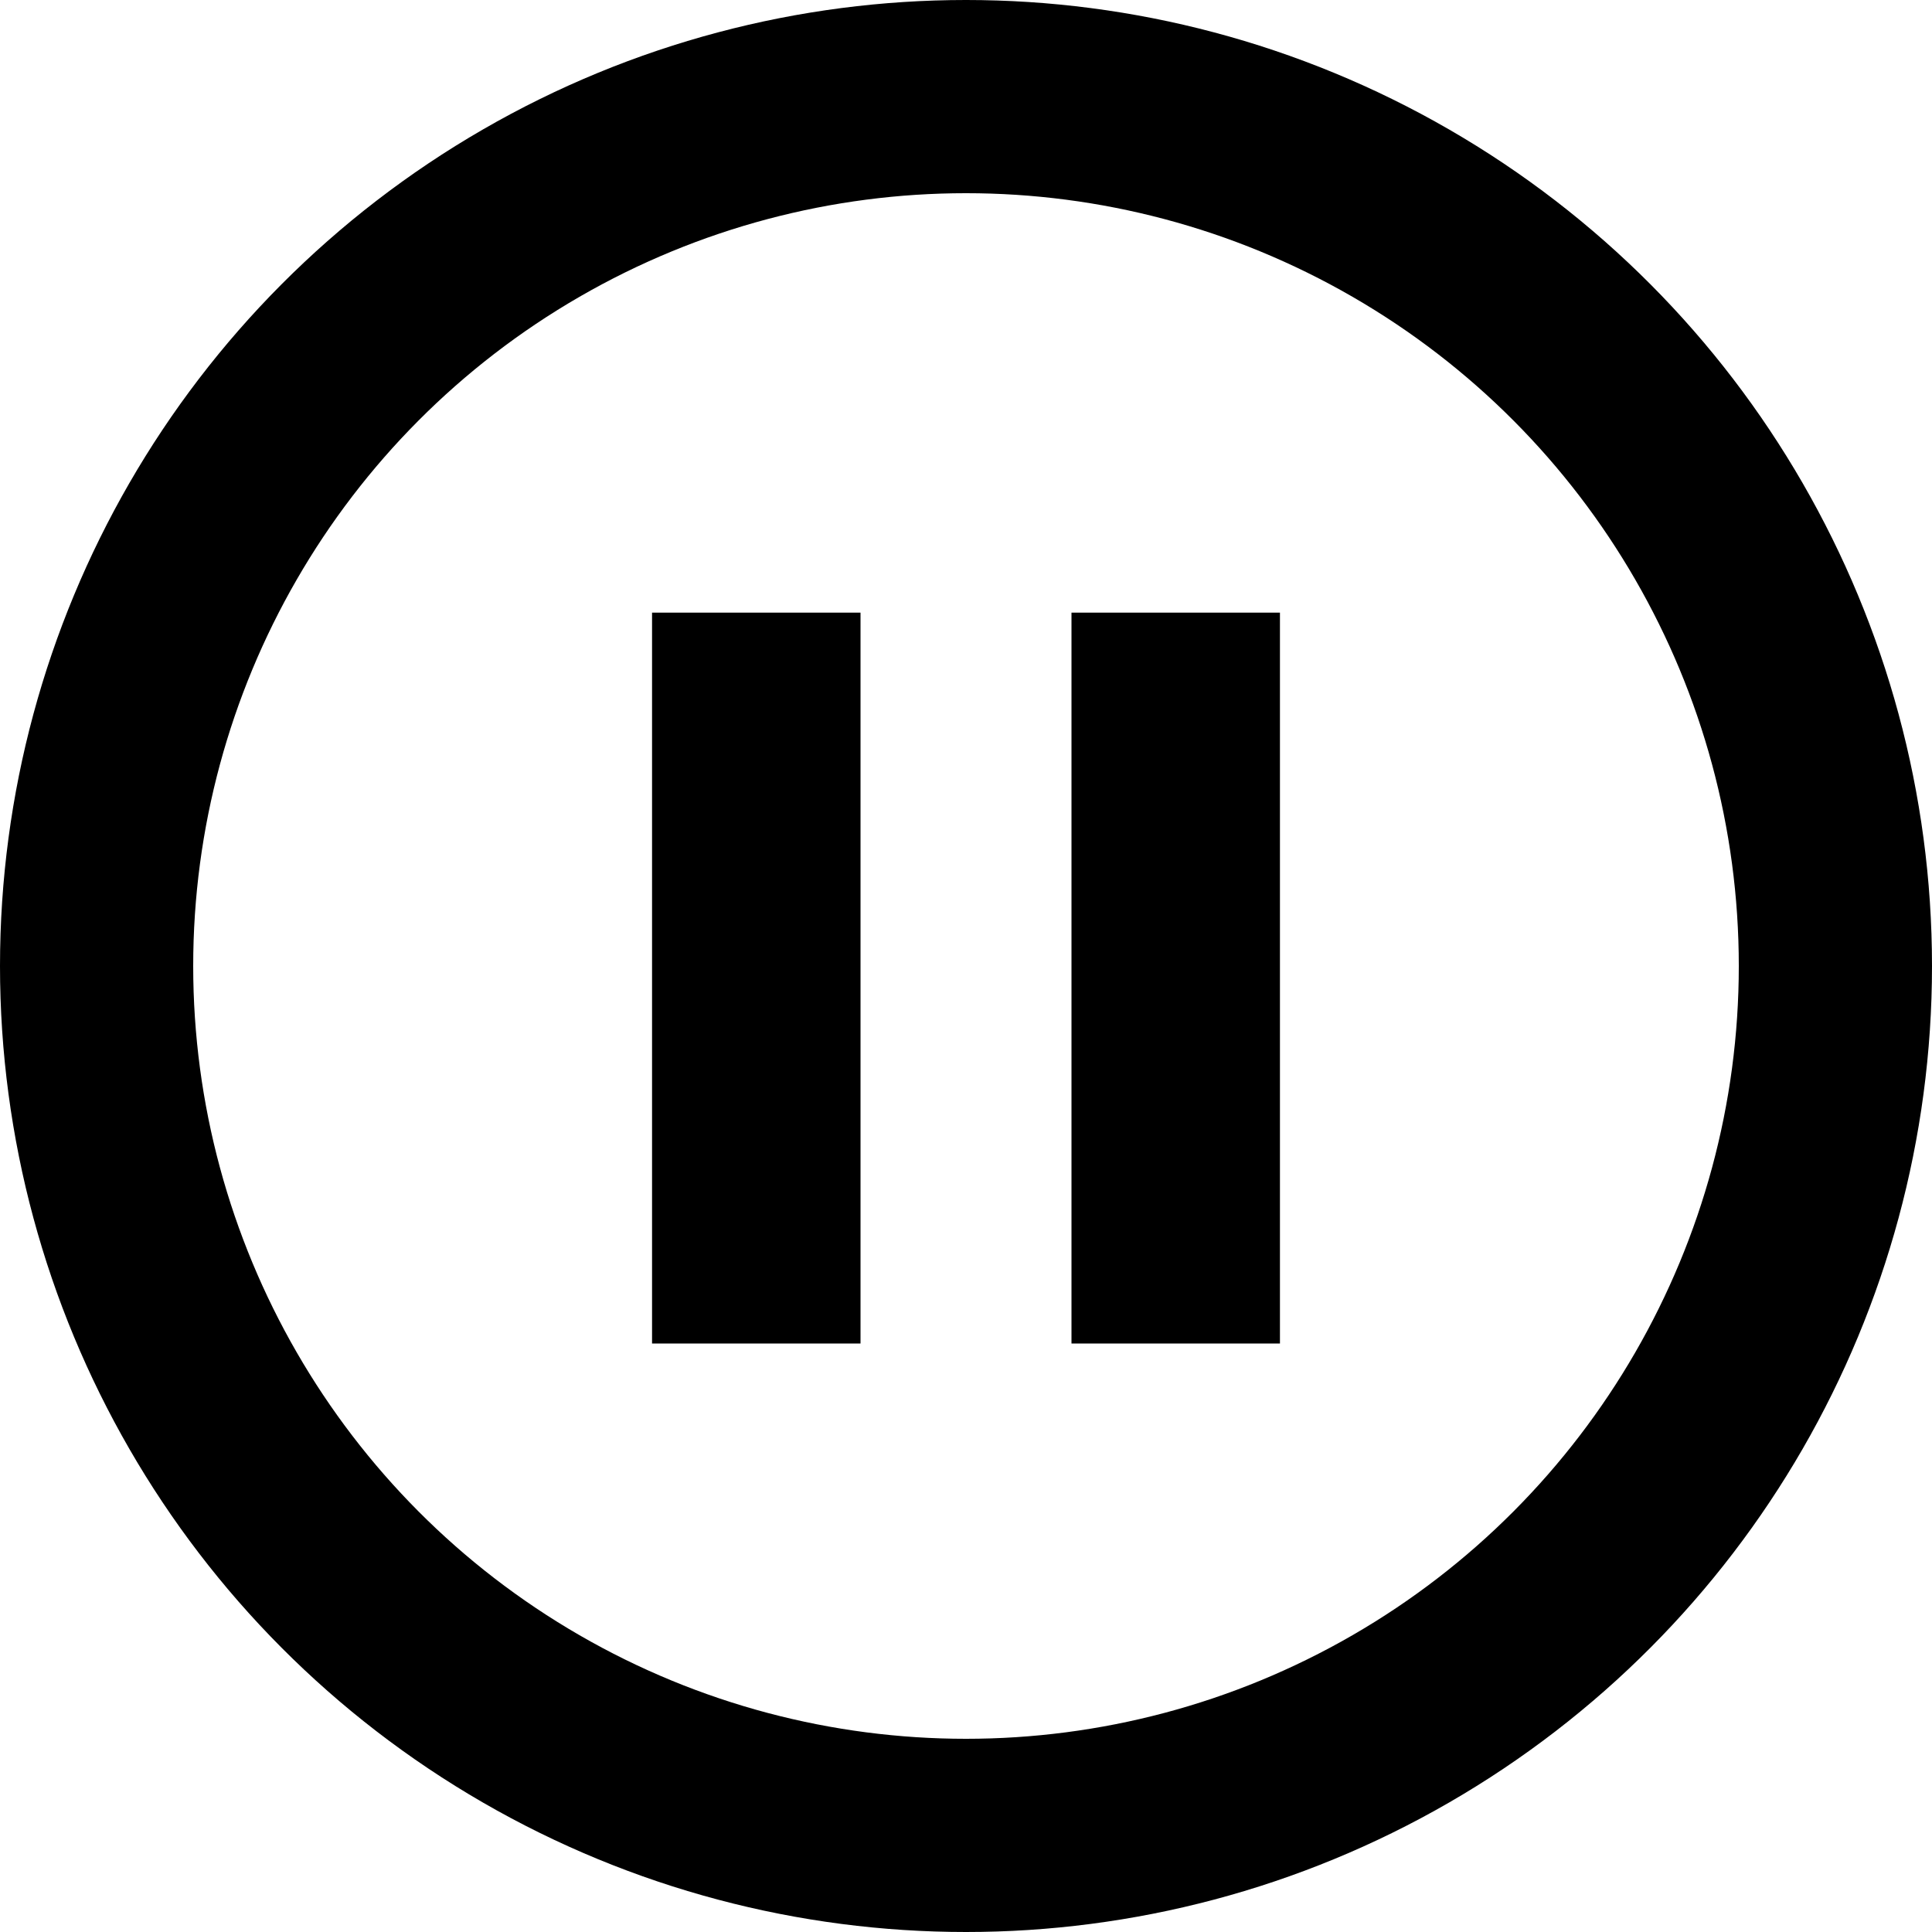 <svg width="20" height="20" viewBox="0 0 20 20" fill="none" xmlns="http://www.w3.org/2000/svg">
<path d="M11.092 13.908H13.25V6.342H11.092V13.908ZM6.75 13.908H8.908V6.342H6.75V13.908Z" fill="black"/>
<circle cx="10" cy="10" r="9" stroke="black" stroke-width="2"/>
</svg>
